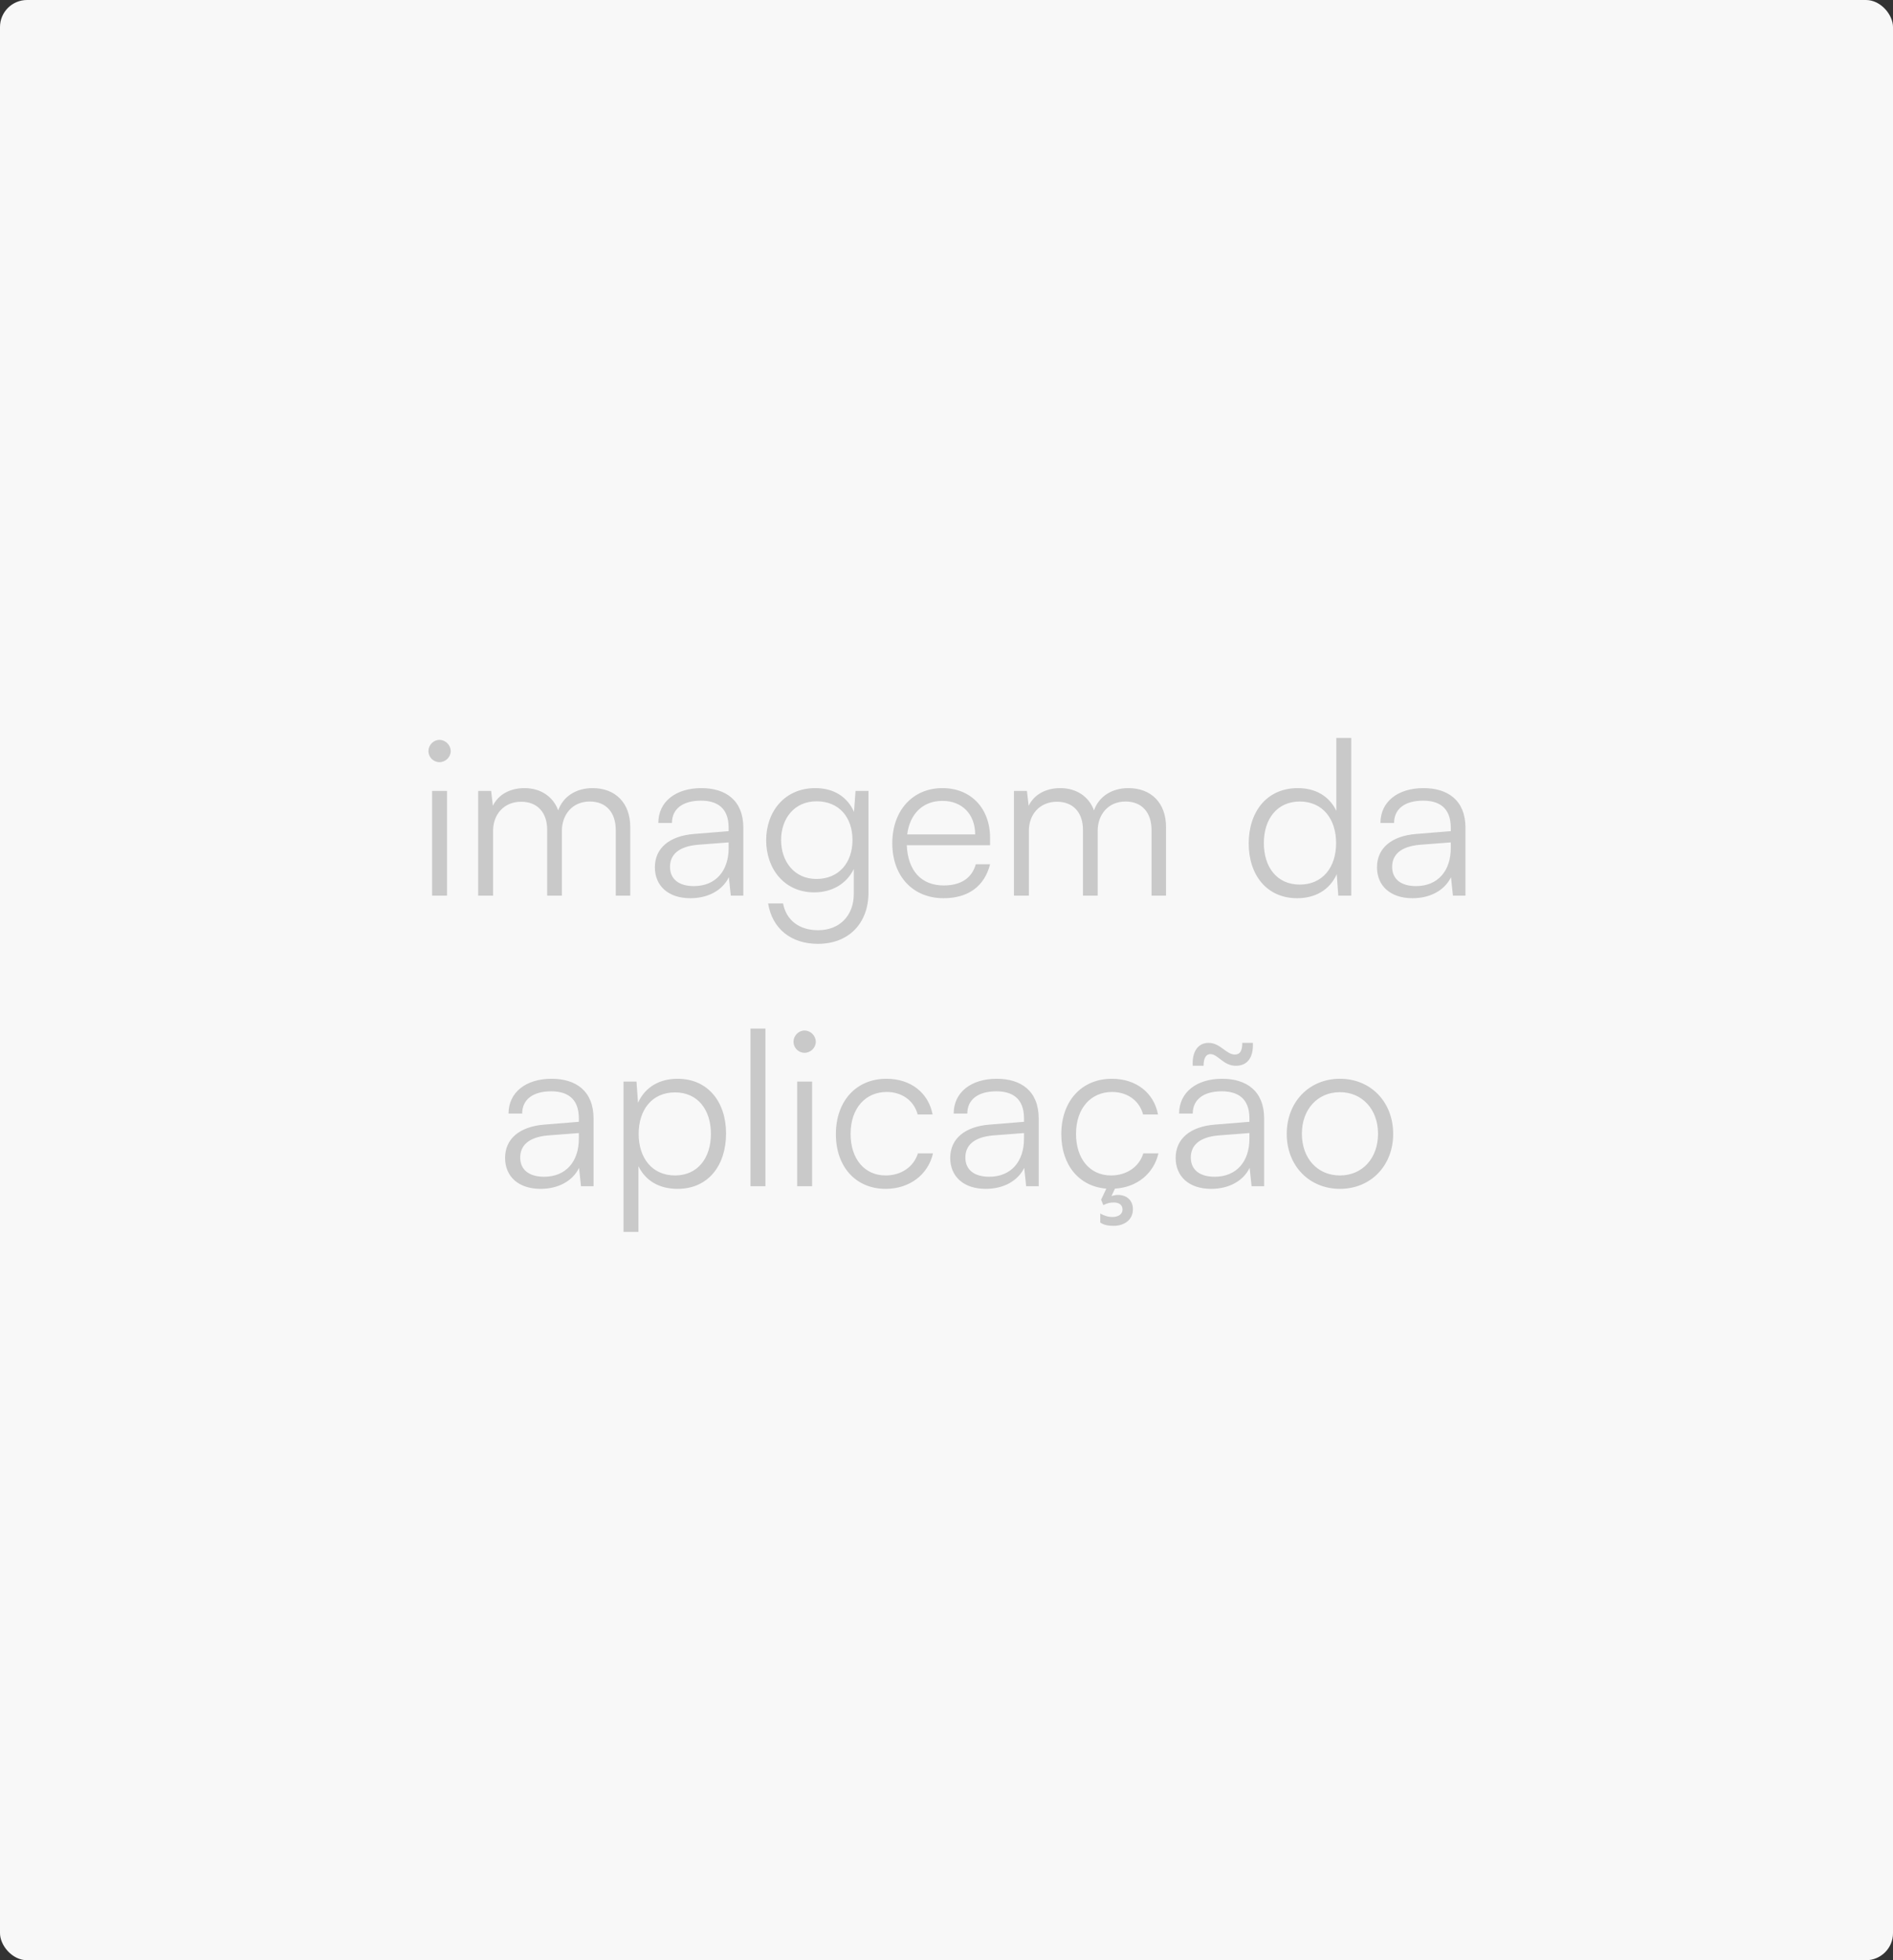 <svg width="560" height="580" viewBox="0 0 560 580" fill="none" xmlns="http://www.w3.org/2000/svg">
<rect x="0" y="0" width="560" height="580" fill="#333333" stroke="none"/>
<rect width="560" height="580" rx="8" fill="#F8F8F8"/>
<path d="M130.003 225.512C131.795 225.512 133.331 224.04 133.331 222.248C133.331 220.456 131.795 218.92 130.003 218.92C128.211 218.92 126.739 220.456 126.739 222.248C126.739 224.04 128.211 225.512 130.003 225.512ZM127.827 265H132.243V234.024H127.827V265ZM145.868 265V245.8C145.868 241.064 149.004 237.224 154.188 237.224C158.86 237.224 161.868 240.296 161.868 245.544V265H166.22V245.864C166.22 241.064 169.292 237.16 174.476 237.16C179.212 237.16 182.156 240.296 182.156 245.608V265H186.444V244.712C186.444 237.544 182.028 233.192 175.308 233.192C170.316 233.192 166.54 235.752 165.132 239.784C163.66 235.752 160.012 233.192 155.148 233.192C150.796 233.192 147.34 235.176 145.804 238.44L145.292 234.024H141.452V265H145.868ZM204.223 265.768C209.471 265.768 213.695 263.464 215.615 259.56L216.191 265H219.903V244.968C219.903 236.776 214.655 233.192 207.487 233.192C199.871 233.192 194.751 237.224 194.751 243.496H198.783C198.783 239.336 201.983 236.904 207.359 236.904C211.903 236.904 215.551 238.824 215.551 244.904V245.928L205.311 246.76C198.079 247.336 193.727 250.92 193.727 256.616C193.727 262.056 197.631 265.768 204.223 265.768ZM205.247 262.184C201.023 262.184 198.207 260.264 198.207 256.488C198.207 253.032 200.575 250.472 206.399 249.96L215.551 249.256V250.92C215.551 257.64 211.775 262.184 205.247 262.184ZM226.652 248.616C226.652 257.064 232.028 264.04 240.86 264.04C246.172 264.04 250.46 261.48 252.572 257.128V264.488C252.572 270.952 248.348 275.24 242.012 275.24C236.444 275.24 232.604 272.296 231.644 267.304H227.228C228.444 274.792 234.012 279.272 241.948 279.272C251.036 279.272 256.924 273.256 256.924 264.04V234.024H253.084L252.636 240.232C250.652 235.688 246.556 233.192 241.18 233.192C232.092 233.192 226.652 240.168 226.652 248.616ZM231.068 248.552C231.068 242.28 234.908 237.096 241.564 237.096C248.348 237.096 252.188 241.96 252.188 248.552C252.188 255.208 248.22 260.072 241.5 260.072C234.972 260.072 231.068 254.888 231.068 248.552ZM279.131 265.768C286.427 265.768 291.227 262.248 292.891 255.72H288.667C287.515 259.816 284.251 261.992 279.195 261.992C272.539 261.992 268.571 257.64 268.251 250.088H292.891V247.912C292.891 239.144 287.195 233.192 278.811 233.192C269.979 233.192 263.963 239.848 263.963 249.512C263.963 259.24 270.043 265.768 279.131 265.768ZM278.811 236.968C284.635 236.968 288.475 240.936 288.475 246.888H268.379C269.147 240.808 272.987 236.968 278.811 236.968ZM304.368 265V245.8C304.368 241.064 307.504 237.224 312.688 237.224C317.36 237.224 320.368 240.296 320.368 245.544V265H324.72V245.864C324.72 241.064 327.792 237.16 332.976 237.16C337.712 237.16 340.656 240.296 340.656 245.608V265H344.944V244.712C344.944 237.544 340.528 233.192 333.808 233.192C328.816 233.192 325.04 235.752 323.632 239.784C322.16 235.752 318.512 233.192 313.648 233.192C309.296 233.192 305.84 235.176 304.304 238.44L303.792 234.024H299.952V265H304.368ZM383.737 265.768C388.921 265.768 393.273 263.464 395.449 258.664L395.897 265H399.737V218.344H395.321V239.912C393.145 235.432 389.049 233.192 383.929 233.192C374.713 233.192 369.401 240.232 369.401 249.576C369.401 258.856 374.713 265.768 383.737 265.768ZM384.505 261.736C377.785 261.736 373.881 256.616 373.881 249.448C373.881 242.344 377.785 237.16 384.505 237.16C391.289 237.16 395.257 242.344 395.257 249.448C395.257 256.616 391.289 261.736 384.505 261.736ZM417.848 265.768C423.096 265.768 427.32 263.464 429.24 259.56L429.816 265H433.528V244.968C433.528 236.776 428.28 233.192 421.112 233.192C413.496 233.192 408.376 237.224 408.376 243.496H412.408C412.408 239.336 415.608 236.904 420.984 236.904C425.528 236.904 429.176 238.824 429.176 244.904V245.928L418.936 246.76C411.704 247.336 407.352 250.92 407.352 256.616C407.352 262.056 411.256 265.768 417.848 265.768ZM418.872 262.184C414.648 262.184 411.832 260.264 411.832 256.488C411.832 253.032 414.2 250.472 420.024 249.96L429.176 249.256V250.92C429.176 257.64 425.4 262.184 418.872 262.184ZM159.91 351.768C165.158 351.768 169.382 349.464 171.302 345.56L171.878 351H175.59V330.968C175.59 322.776 170.342 319.192 163.174 319.192C155.558 319.192 150.438 323.224 150.438 329.496H154.47C154.47 325.336 157.67 322.904 163.046 322.904C167.59 322.904 171.238 324.824 171.238 330.904V331.928L160.998 332.76C153.766 333.336 149.414 336.92 149.414 342.616C149.414 348.056 153.318 351.768 159.91 351.768ZM160.934 348.184C156.71 348.184 153.894 346.264 153.894 342.488C153.894 339.032 156.262 336.472 162.086 335.96L171.238 335.256V336.92C171.238 343.64 167.462 348.184 160.934 348.184ZM184.452 364.504H188.868V345.048C191.044 349.528 195.204 351.768 200.452 351.768C209.604 351.768 214.788 344.728 214.788 335.384C214.788 326.04 209.412 319.192 200.452 319.192C195.268 319.192 190.916 321.496 188.74 326.296L188.292 320.024H184.452V364.504ZM188.932 335.512C188.932 328.344 192.9 323.224 199.684 323.224C206.404 323.224 210.308 328.344 210.308 335.512C210.308 342.616 206.404 347.8 199.684 347.8C192.9 347.8 188.932 342.616 188.932 335.512ZM226.435 351V304.344H222.019V351H226.435ZM238.003 311.512C239.795 311.512 241.331 310.04 241.331 308.248C241.331 306.456 239.795 304.92 238.003 304.92C236.211 304.92 234.739 306.456 234.739 308.248C234.739 310.04 236.211 311.512 238.003 311.512ZM235.827 351H240.243V320.024H235.827V351ZM247.276 335.576C247.276 345.304 253.228 351.768 261.996 351.768C269.036 351.768 274.54 347.608 276.012 341.272H271.532C270.316 345.24 266.604 347.8 261.996 347.8C255.724 347.8 251.628 342.872 251.628 335.512C251.628 327.896 256.044 323.096 262.316 323.096C266.604 323.096 270.316 325.464 271.468 329.752H275.884C274.668 323.352 269.42 319.192 262.252 319.192C253.228 319.192 247.276 325.848 247.276 335.576ZM291.598 351.768C296.846 351.768 301.07 349.464 302.99 345.56L303.566 351H307.278V330.968C307.278 322.776 302.03 319.192 294.862 319.192C287.246 319.192 282.126 323.224 282.126 329.496H286.158C286.158 325.336 289.358 322.904 294.734 322.904C299.278 322.904 302.926 324.824 302.926 330.904V331.928L292.686 332.76C285.454 333.336 281.102 336.92 281.102 342.616C281.102 348.056 285.006 351.768 291.598 351.768ZM292.622 348.184C288.398 348.184 285.582 346.264 285.582 342.488C285.582 339.032 287.95 336.472 293.774 335.96L302.926 335.256V336.92C302.926 343.64 299.15 348.184 292.622 348.184ZM313.963 335.576C313.963 344.792 319.275 351.064 327.275 351.704L325.739 354.968L326.379 356.568C327.659 355.992 328.299 355.8 329.515 355.8C331.051 355.8 332.075 356.504 332.075 357.912C332.075 359.32 330.731 360.088 329.067 360.088C327.787 360.088 326.635 359.704 325.483 359.064V361.752C326.571 362.456 327.787 362.712 329.451 362.712C332.395 362.712 335.147 361.112 335.147 357.784C335.147 355.032 333.163 353.56 330.731 353.56C330.091 353.56 329.515 353.688 328.811 353.88L329.835 351.704C336.299 351.32 341.291 347.288 342.699 341.272H338.219C337.003 345.24 333.291 347.8 328.683 347.8C322.411 347.8 318.315 342.872 318.315 335.512C318.315 327.896 322.731 323.096 329.003 323.096C333.291 323.096 337.003 325.464 338.155 329.752H342.571C341.355 323.352 336.107 319.192 328.939 319.192C319.915 319.192 313.963 325.848 313.963 335.576ZM356.045 315.352C356.045 313.112 356.749 311.896 358.093 311.896C360.269 311.896 361.933 315.352 365.581 315.352C368.973 315.352 370.829 312.984 370.637 308.568H367.501C367.501 310.872 366.861 312.024 365.325 312.024C362.701 312.024 361.037 308.568 357.517 308.568C354.445 308.568 352.589 311.128 352.845 315.352H356.045ZM358.285 351.768C363.533 351.768 367.757 349.464 369.677 345.56L370.253 351H373.965V330.968C373.965 322.776 368.717 319.192 361.549 319.192C353.933 319.192 348.813 323.224 348.813 329.496H352.845C352.845 325.336 356.045 322.904 361.421 322.904C365.965 322.904 369.613 324.824 369.613 330.904V331.928L359.373 332.76C352.141 333.336 347.789 336.92 347.789 342.616C347.789 348.056 351.693 351.768 358.285 351.768ZM359.309 348.184C355.085 348.184 352.269 346.264 352.269 342.488C352.269 339.032 354.637 336.472 360.461 335.96L369.613 335.256V336.92C369.613 343.64 365.837 348.184 359.309 348.184ZM380.651 335.512C380.651 344.92 387.307 351.768 396.395 351.768C405.483 351.768 412.139 344.92 412.139 335.512C412.139 326.04 405.483 319.192 396.395 319.192C387.307 319.192 380.651 326.04 380.651 335.512ZM385.131 335.448C385.131 328.28 389.739 323.16 396.395 323.16C402.987 323.16 407.659 328.28 407.659 335.448C407.659 342.744 402.987 347.8 396.395 347.8C389.739 347.8 385.131 342.744 385.131 335.448Z" fill="#C9C9C9"/>
</svg>
